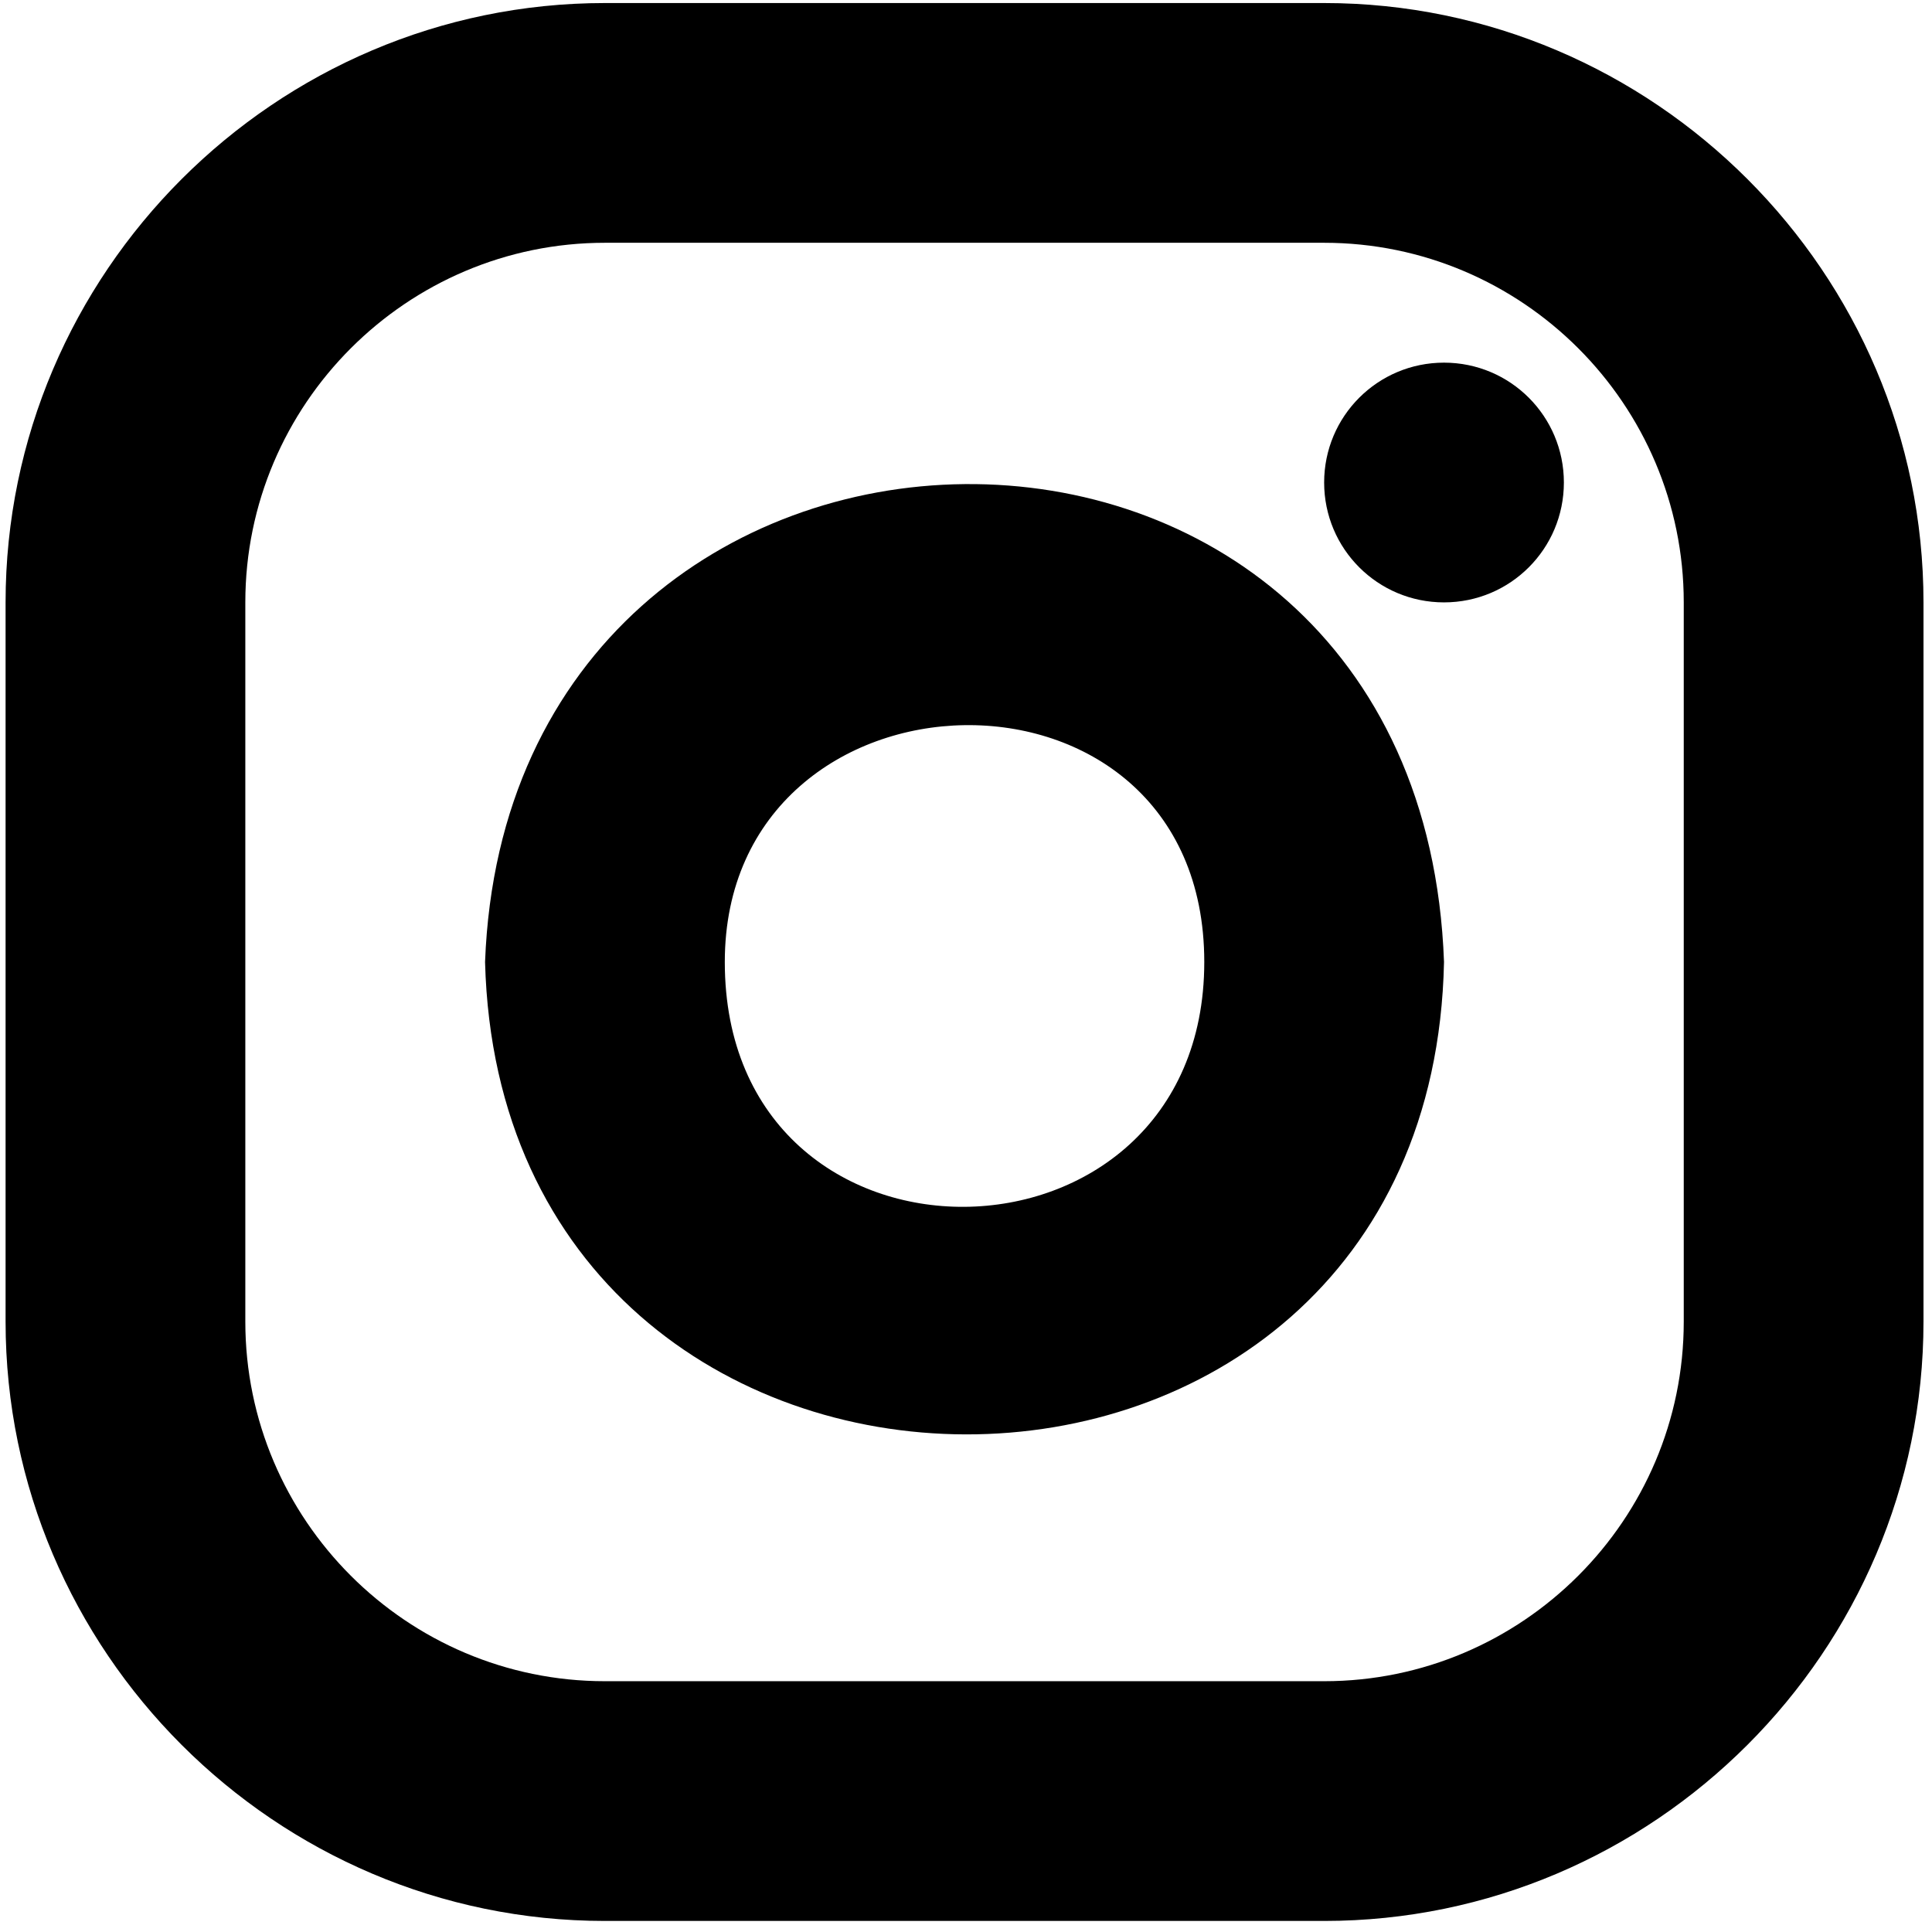 <svg width="136" height="136" viewBox="0 0 136 136" fill="none" xmlns="http://www.w3.org/2000/svg">
<path d="M101.649 25.528C96.982 25.528 93.211 29.299 93.211 33.966C93.211 38.633 96.982 42.404 101.649 42.404C106.316 42.404 110.087 38.633 110.087 33.966C110.087 29.299 106.316 25.528 101.649 25.528Z" fill="black"/>
<path fill-rule="evenodd" clip-rule="evenodd" d="M34.145 67.718C35.305 111.938 100.726 112.175 101.649 67.718C99.988 22.232 35.806 23.497 34.145 67.718ZM84.773 67.718C84.773 90.448 51.021 90.948 51.021 67.718C51.021 45.99 84.773 44.988 84.773 67.718Z" fill="black"/>
<path fill-rule="evenodd" clip-rule="evenodd" d="M93.211 0.214H42.583C19.379 0.214 0.393 19.199 0.393 42.404V93.032C0.393 116.236 19.379 135.222 42.583 135.222H93.211C116.416 135.222 135.401 116.236 135.401 93.032V42.404C135.401 19.199 116.416 0.214 93.211 0.214ZM93.211 17.09C107.16 17.09 118.525 28.455 118.525 42.404V93.032C118.525 106.981 107.16 118.346 93.211 118.346H42.583C28.634 118.346 17.269 106.981 17.269 93.032V42.404C17.269 28.455 28.634 17.09 42.583 17.09H93.211Z" fill="black"/>
</svg>
